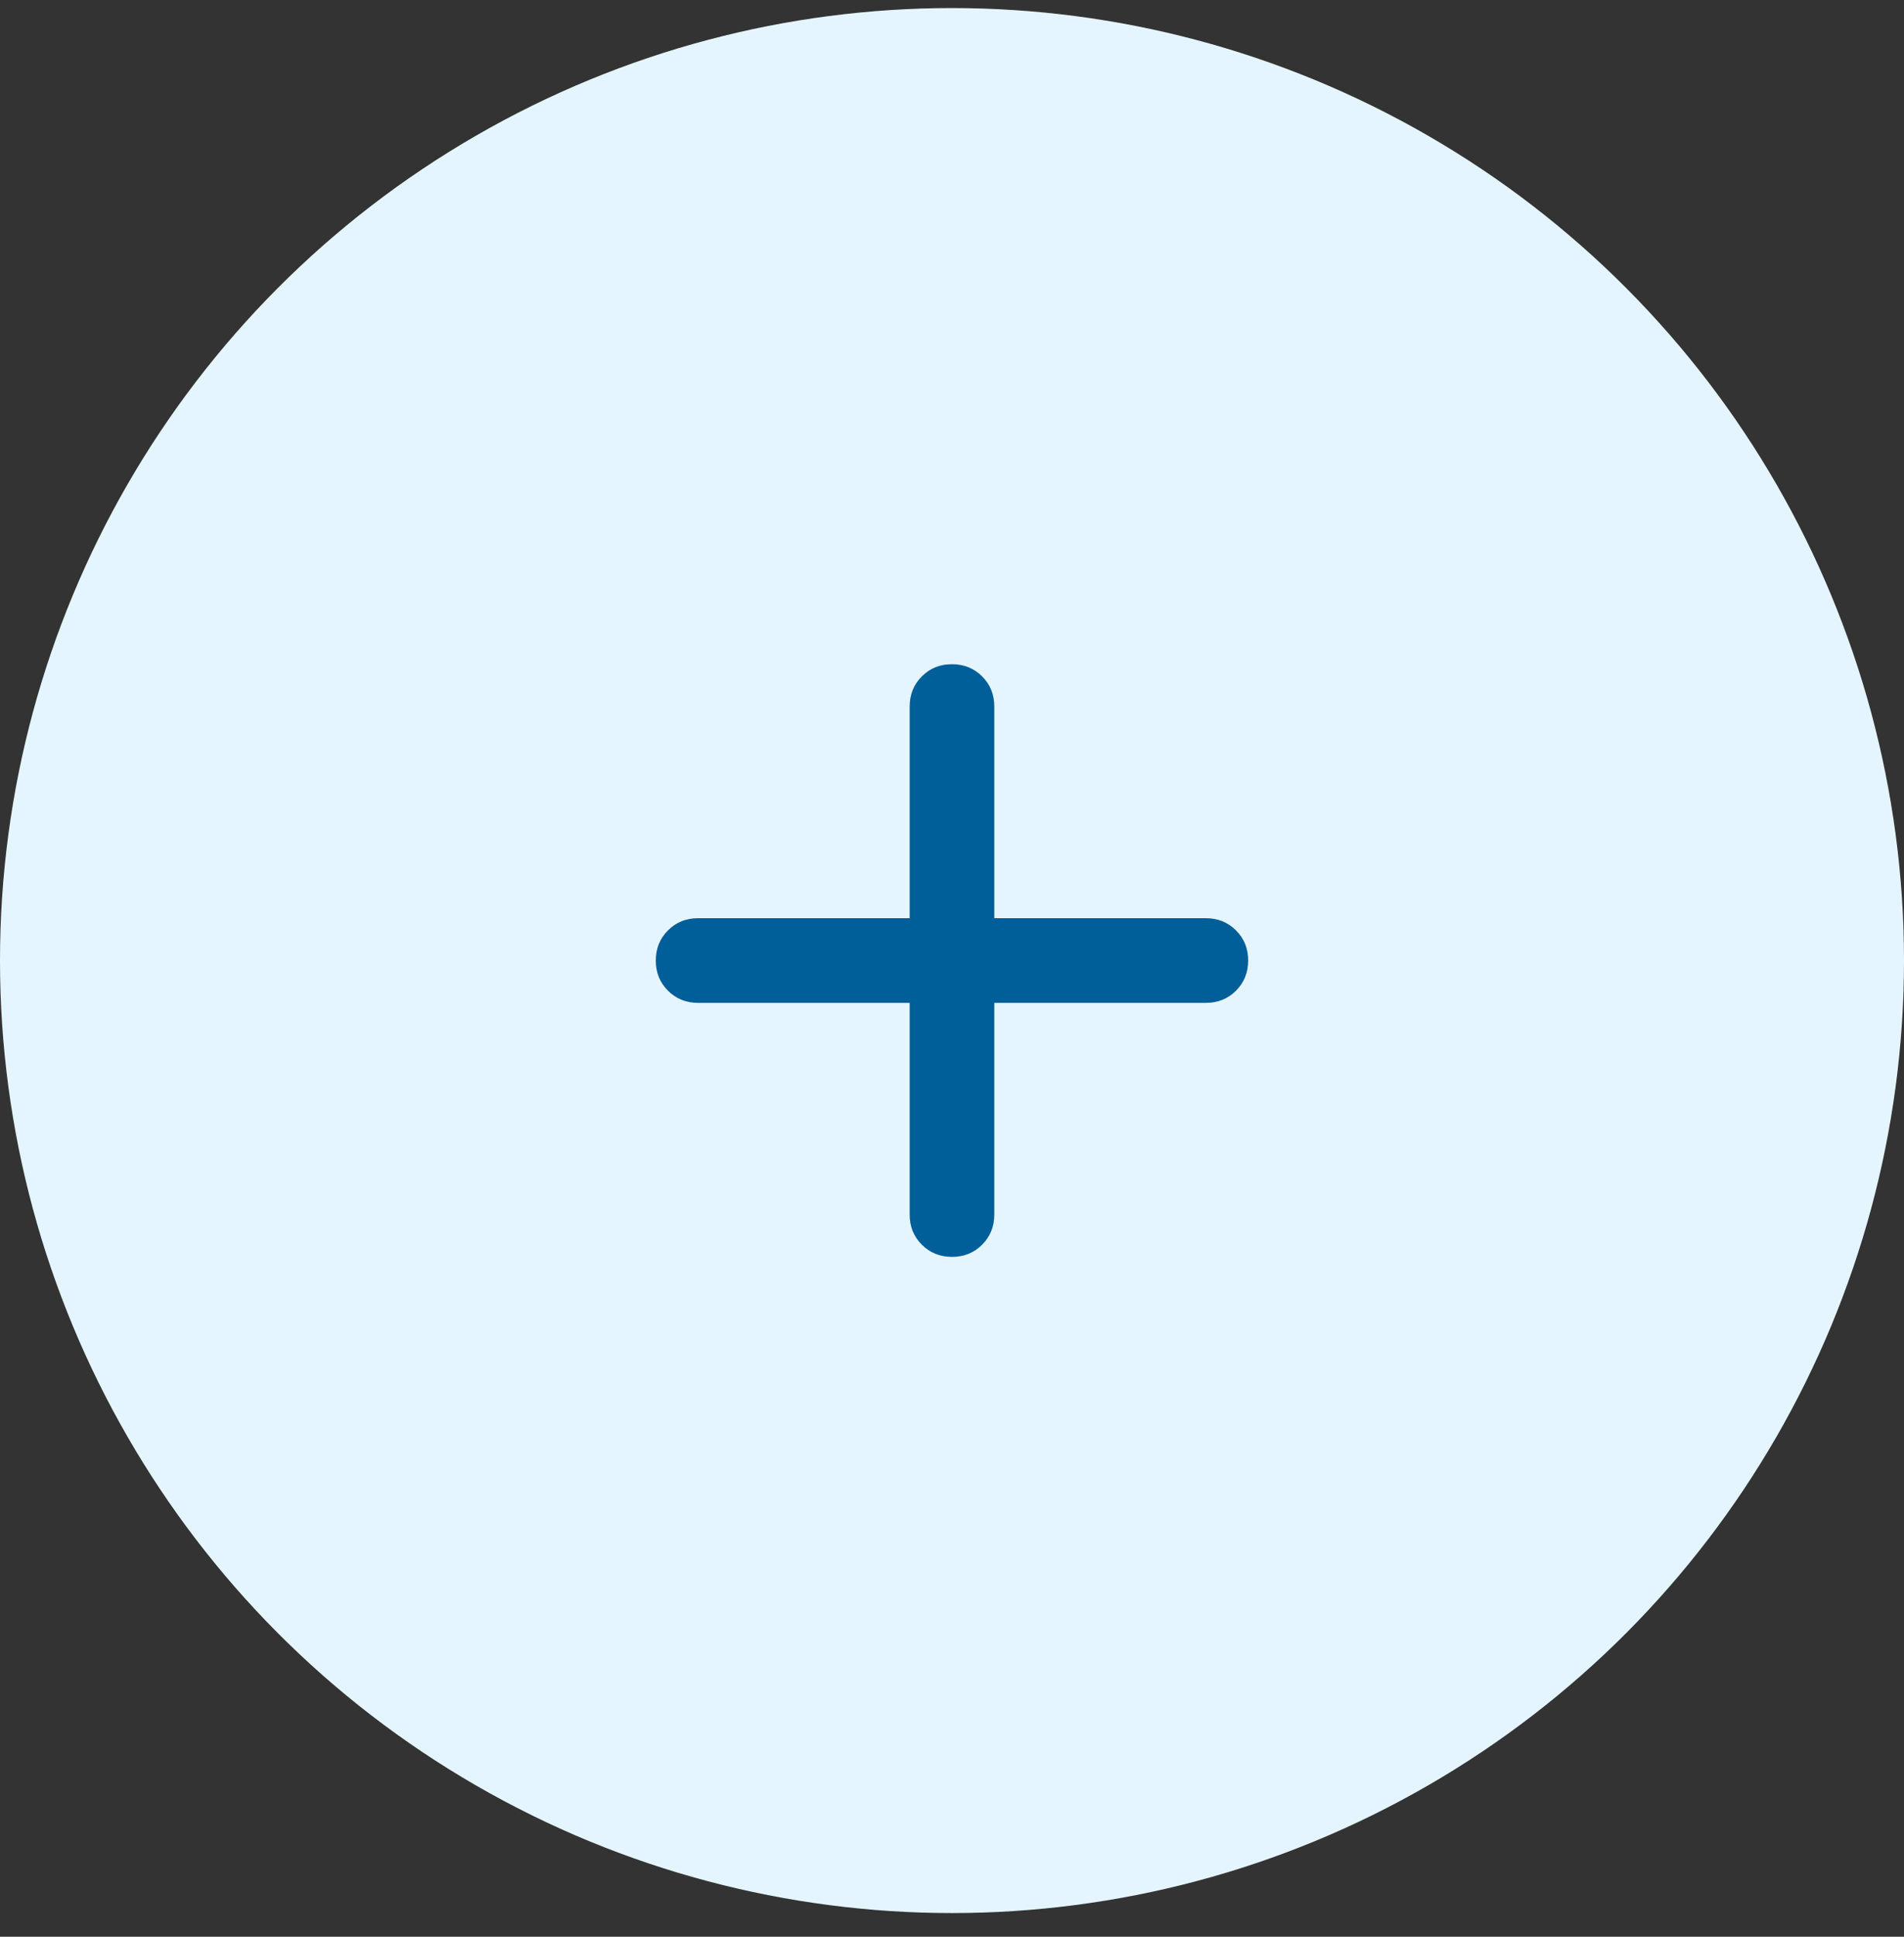 <svg width="60" height="61" viewBox="0 0 60 61" fill="none" xmlns="http://www.w3.org/2000/svg">
<rect x="0" y="0" width="60" height="61" fill="#333333" stroke="none"/>
<circle cx="30" cy="30.254" r="30" fill="#E5F5FF"/>
<path d="M29.999 39.587C29.622 39.587 29.305 39.459 29.049 39.203C28.793 38.947 28.665 38.63 28.666 38.253V31.587H21.999C21.622 31.587 21.305 31.459 21.049 31.203C20.793 30.947 20.665 30.63 20.666 30.253C20.666 29.875 20.794 29.559 21.05 29.303C21.306 29.047 21.622 28.919 21.999 28.92H28.666V22.253C28.666 21.875 28.794 21.559 29.05 21.303C29.306 21.047 29.622 20.919 29.999 20.92C30.377 20.92 30.694 21.048 30.95 21.304C31.206 21.56 31.334 21.876 31.333 22.253V28.92H37.999C38.377 28.92 38.694 29.048 38.95 29.304C39.206 29.56 39.334 29.876 39.333 30.253C39.333 30.631 39.205 30.948 38.949 31.204C38.693 31.46 38.376 31.587 37.999 31.587H31.333V38.253C31.333 38.631 31.205 38.948 30.949 39.204C30.693 39.46 30.376 39.587 29.999 39.587Z" fill="#005E99"/>
</svg>
